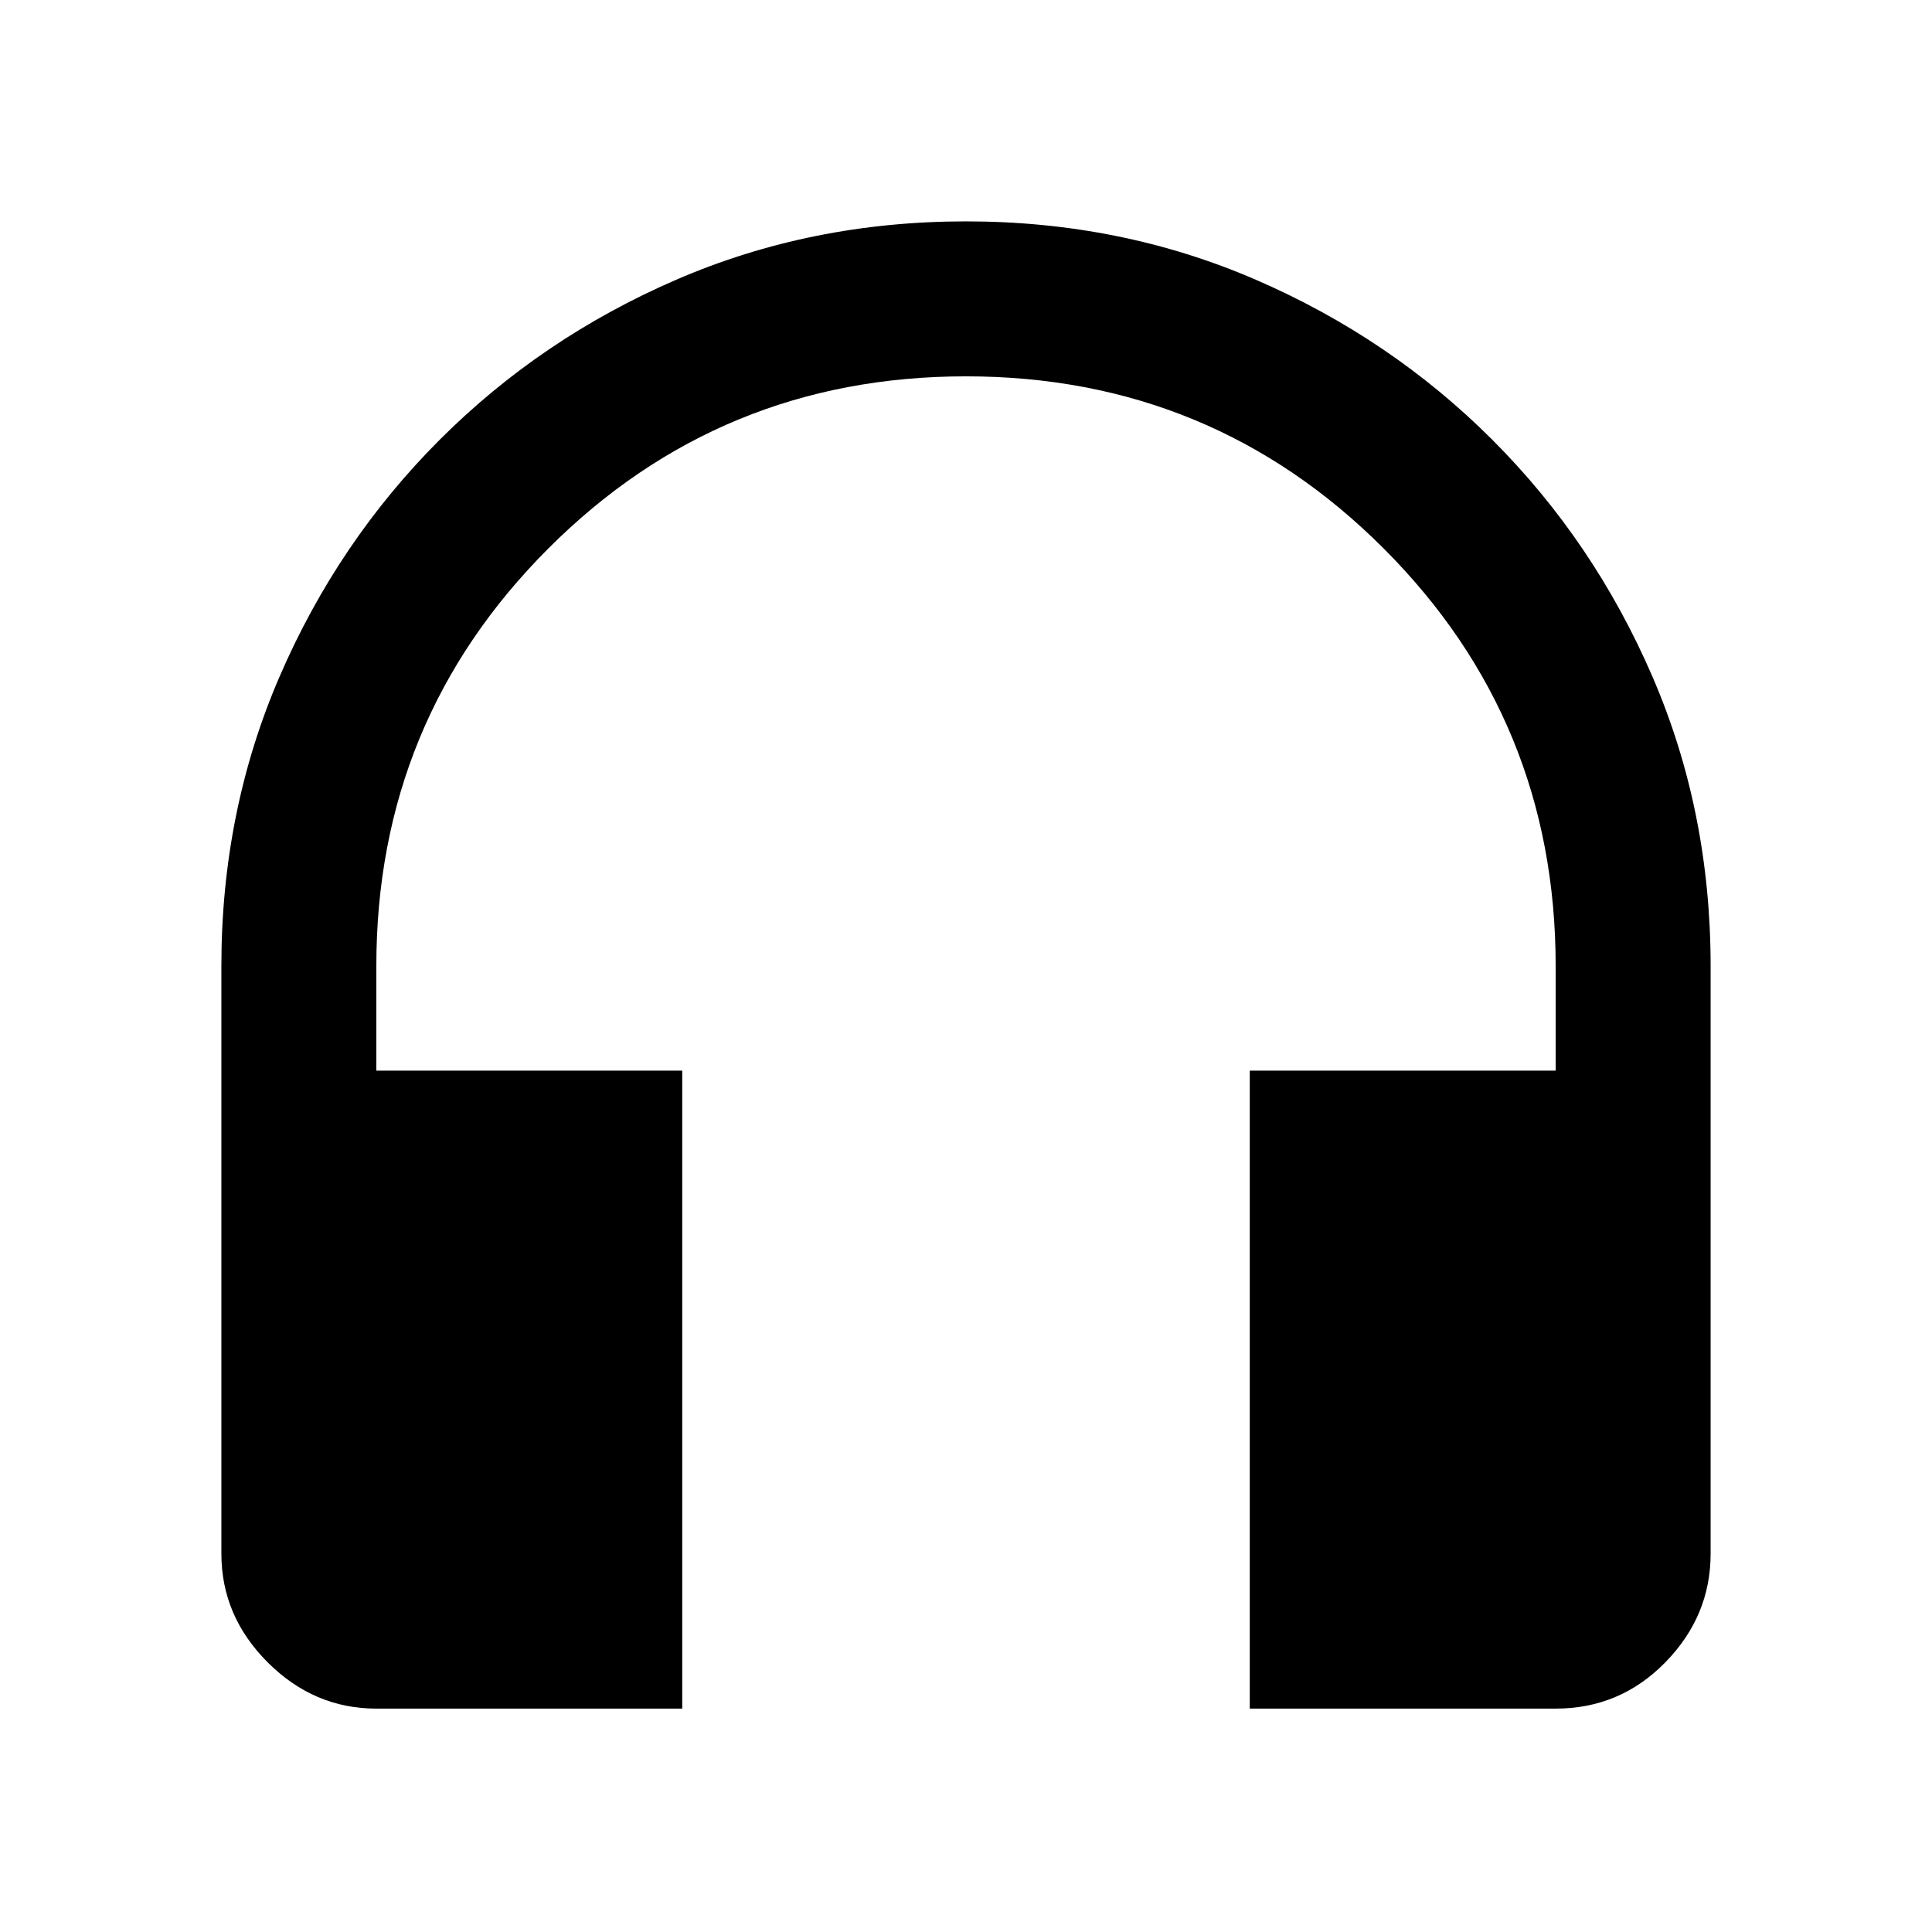 <svg xmlns="http://www.w3.org/2000/svg" height="48" width="48"><path d="M16.95 42.45h-7.6q-1.55 0-2.7-1.15-1.15-1.15-1.15-2.7V24q0-3.85 1.45-7.2t3.975-5.875Q13.45 8.4 16.8 6.95 20.15 5.5 24 5.5t7.2 1.45q3.35 1.45 5.875 3.975Q39.6 13.45 41.05 16.8q1.45 3.35 1.45 7.2v14.6q0 1.55-1.125 2.7-1.125 1.15-2.725 1.15h-7.6V26.6h7.6V24q0-6.1-4.275-10.375T24 9.35q-6.1 0-10.375 4.275T9.35 24v2.6h7.6Z"/></svg>